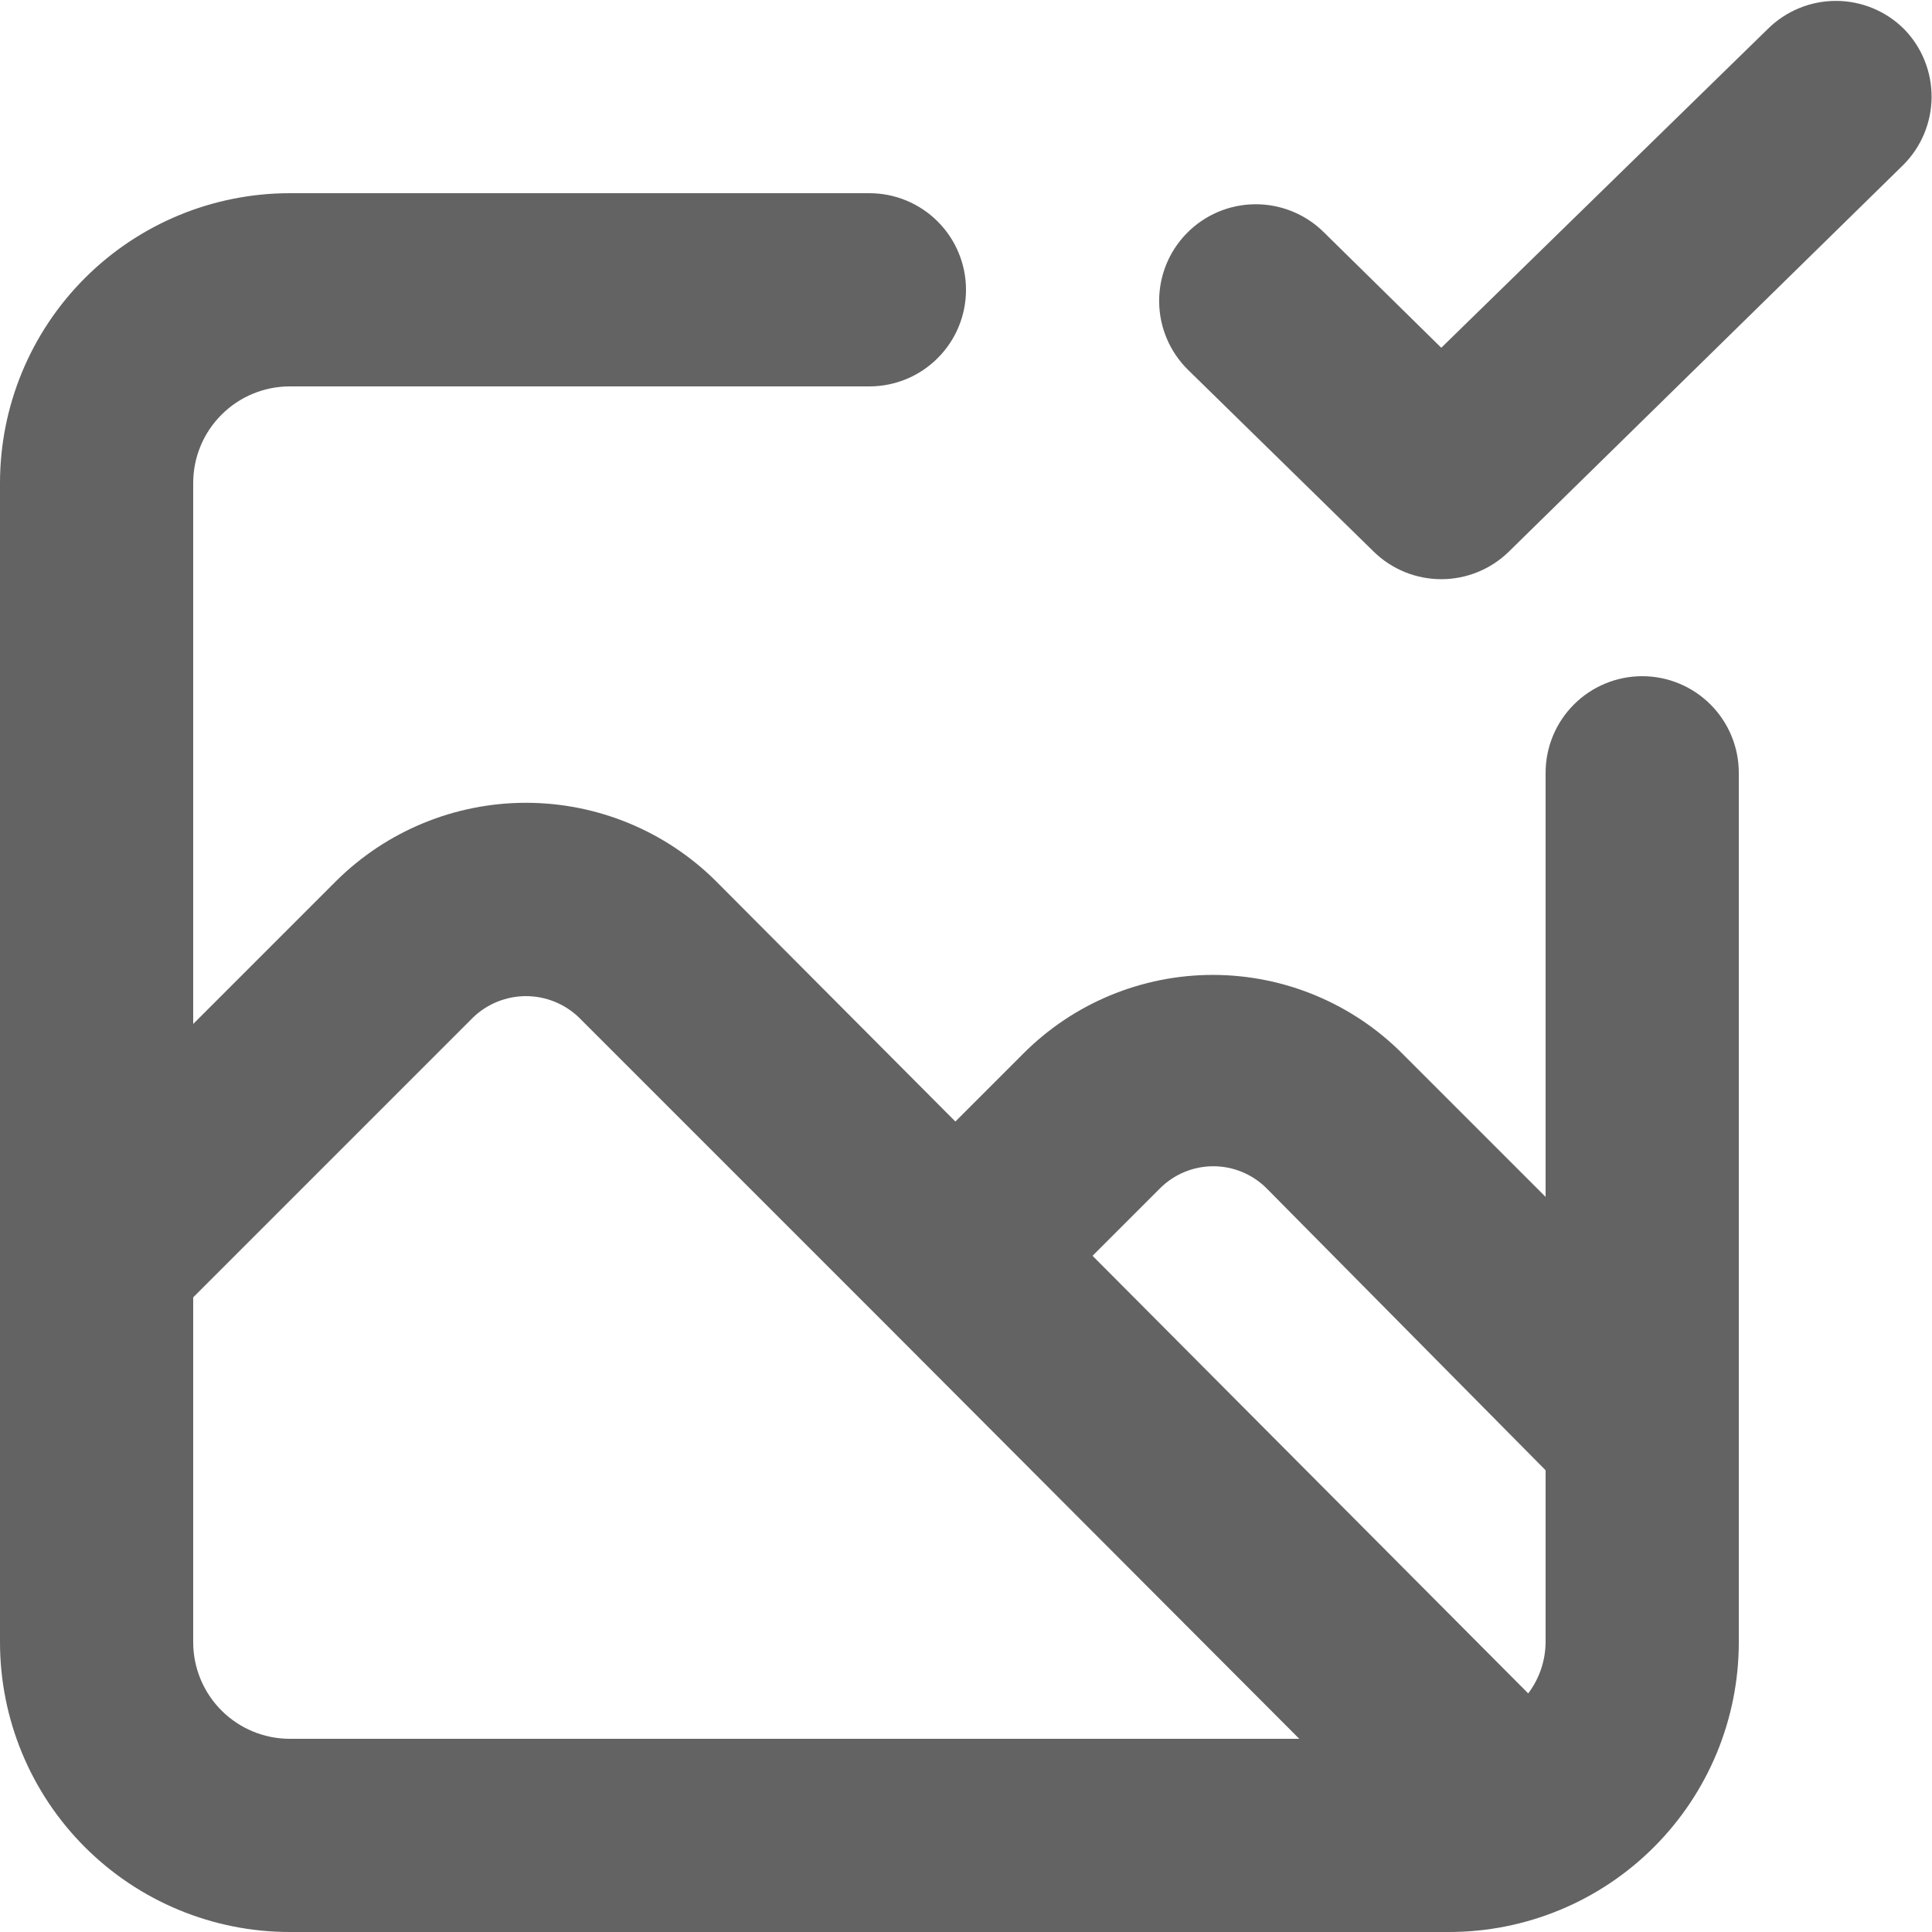 <svg width="80" height="80" viewBox="0 0 80 80" fill="none" xmlns="http://www.w3.org/2000/svg">
<path d="M78.84 1.2C78.091 0.455 77.077 0.037 76.02 0.037C74.963 0.037 73.949 0.455 73.2 1.2L59.68 14.4L54.8 9.6C54.041 8.857 53.019 8.447 51.958 8.458C50.896 8.469 49.883 8.901 49.14 9.66C48.397 10.418 47.986 11.441 47.998 12.502C48.009 13.564 48.441 14.577 49.2 15.32L56.88 22.84C57.628 23.573 58.633 23.983 59.68 23.983C60.727 23.983 61.732 23.573 62.48 22.84L78.8 6.84C79.55 6.096 79.976 5.085 79.983 4.028C79.991 2.971 79.58 1.955 78.84 1.2ZM68 28C66.939 28 65.922 28.421 65.172 29.172C64.421 29.922 64 30.939 64 32V49.56L58.08 43.64C57.05 42.603 55.826 41.781 54.477 41.22C53.128 40.658 51.681 40.369 50.22 40.369C48.759 40.369 47.312 40.658 45.963 41.22C44.614 41.781 43.39 42.603 42.36 43.64L39.56 46.44L29.64 36.48C27.55 34.406 24.724 33.242 21.78 33.242C18.835 33.242 16.01 34.406 13.92 36.48L8 42.4V20C8 18.939 8.421 17.922 9.172 17.172C9.922 16.421 10.939 16 12 16H36C37.061 16 38.078 15.579 38.828 14.828C39.579 14.078 40 13.061 40 12C40 10.939 39.579 9.922 38.828 9.172C38.078 8.421 37.061 8 36 8H12C8.817 8 5.765 9.264 3.515 11.515C1.264 13.765 0 16.817 0 20V68C0 71.183 1.264 74.235 3.515 76.485C5.765 78.736 8.817 80 12 80H60C63.183 80 66.235 78.736 68.485 76.485C70.736 74.235 72 71.183 72 68V32C72 30.939 71.579 29.922 70.828 29.172C70.078 28.421 69.061 28 68 28ZM12 72C10.939 72 9.922 71.579 9.172 70.828C8.421 70.078 8 69.061 8 68V53.72L19.6 42.12C20.188 41.56 20.968 41.248 21.78 41.248C22.592 41.248 23.372 41.56 23.96 42.12L36.64 54.8L53.8 72H12ZM64 68C63.994 68.766 63.742 69.509 63.28 70.12L45.24 52L48.04 49.2C48.625 48.619 49.416 48.292 50.24 48.292C51.065 48.292 51.855 48.619 52.44 49.2L64 60.88V68Z" fill="#636363"/>
</svg>
